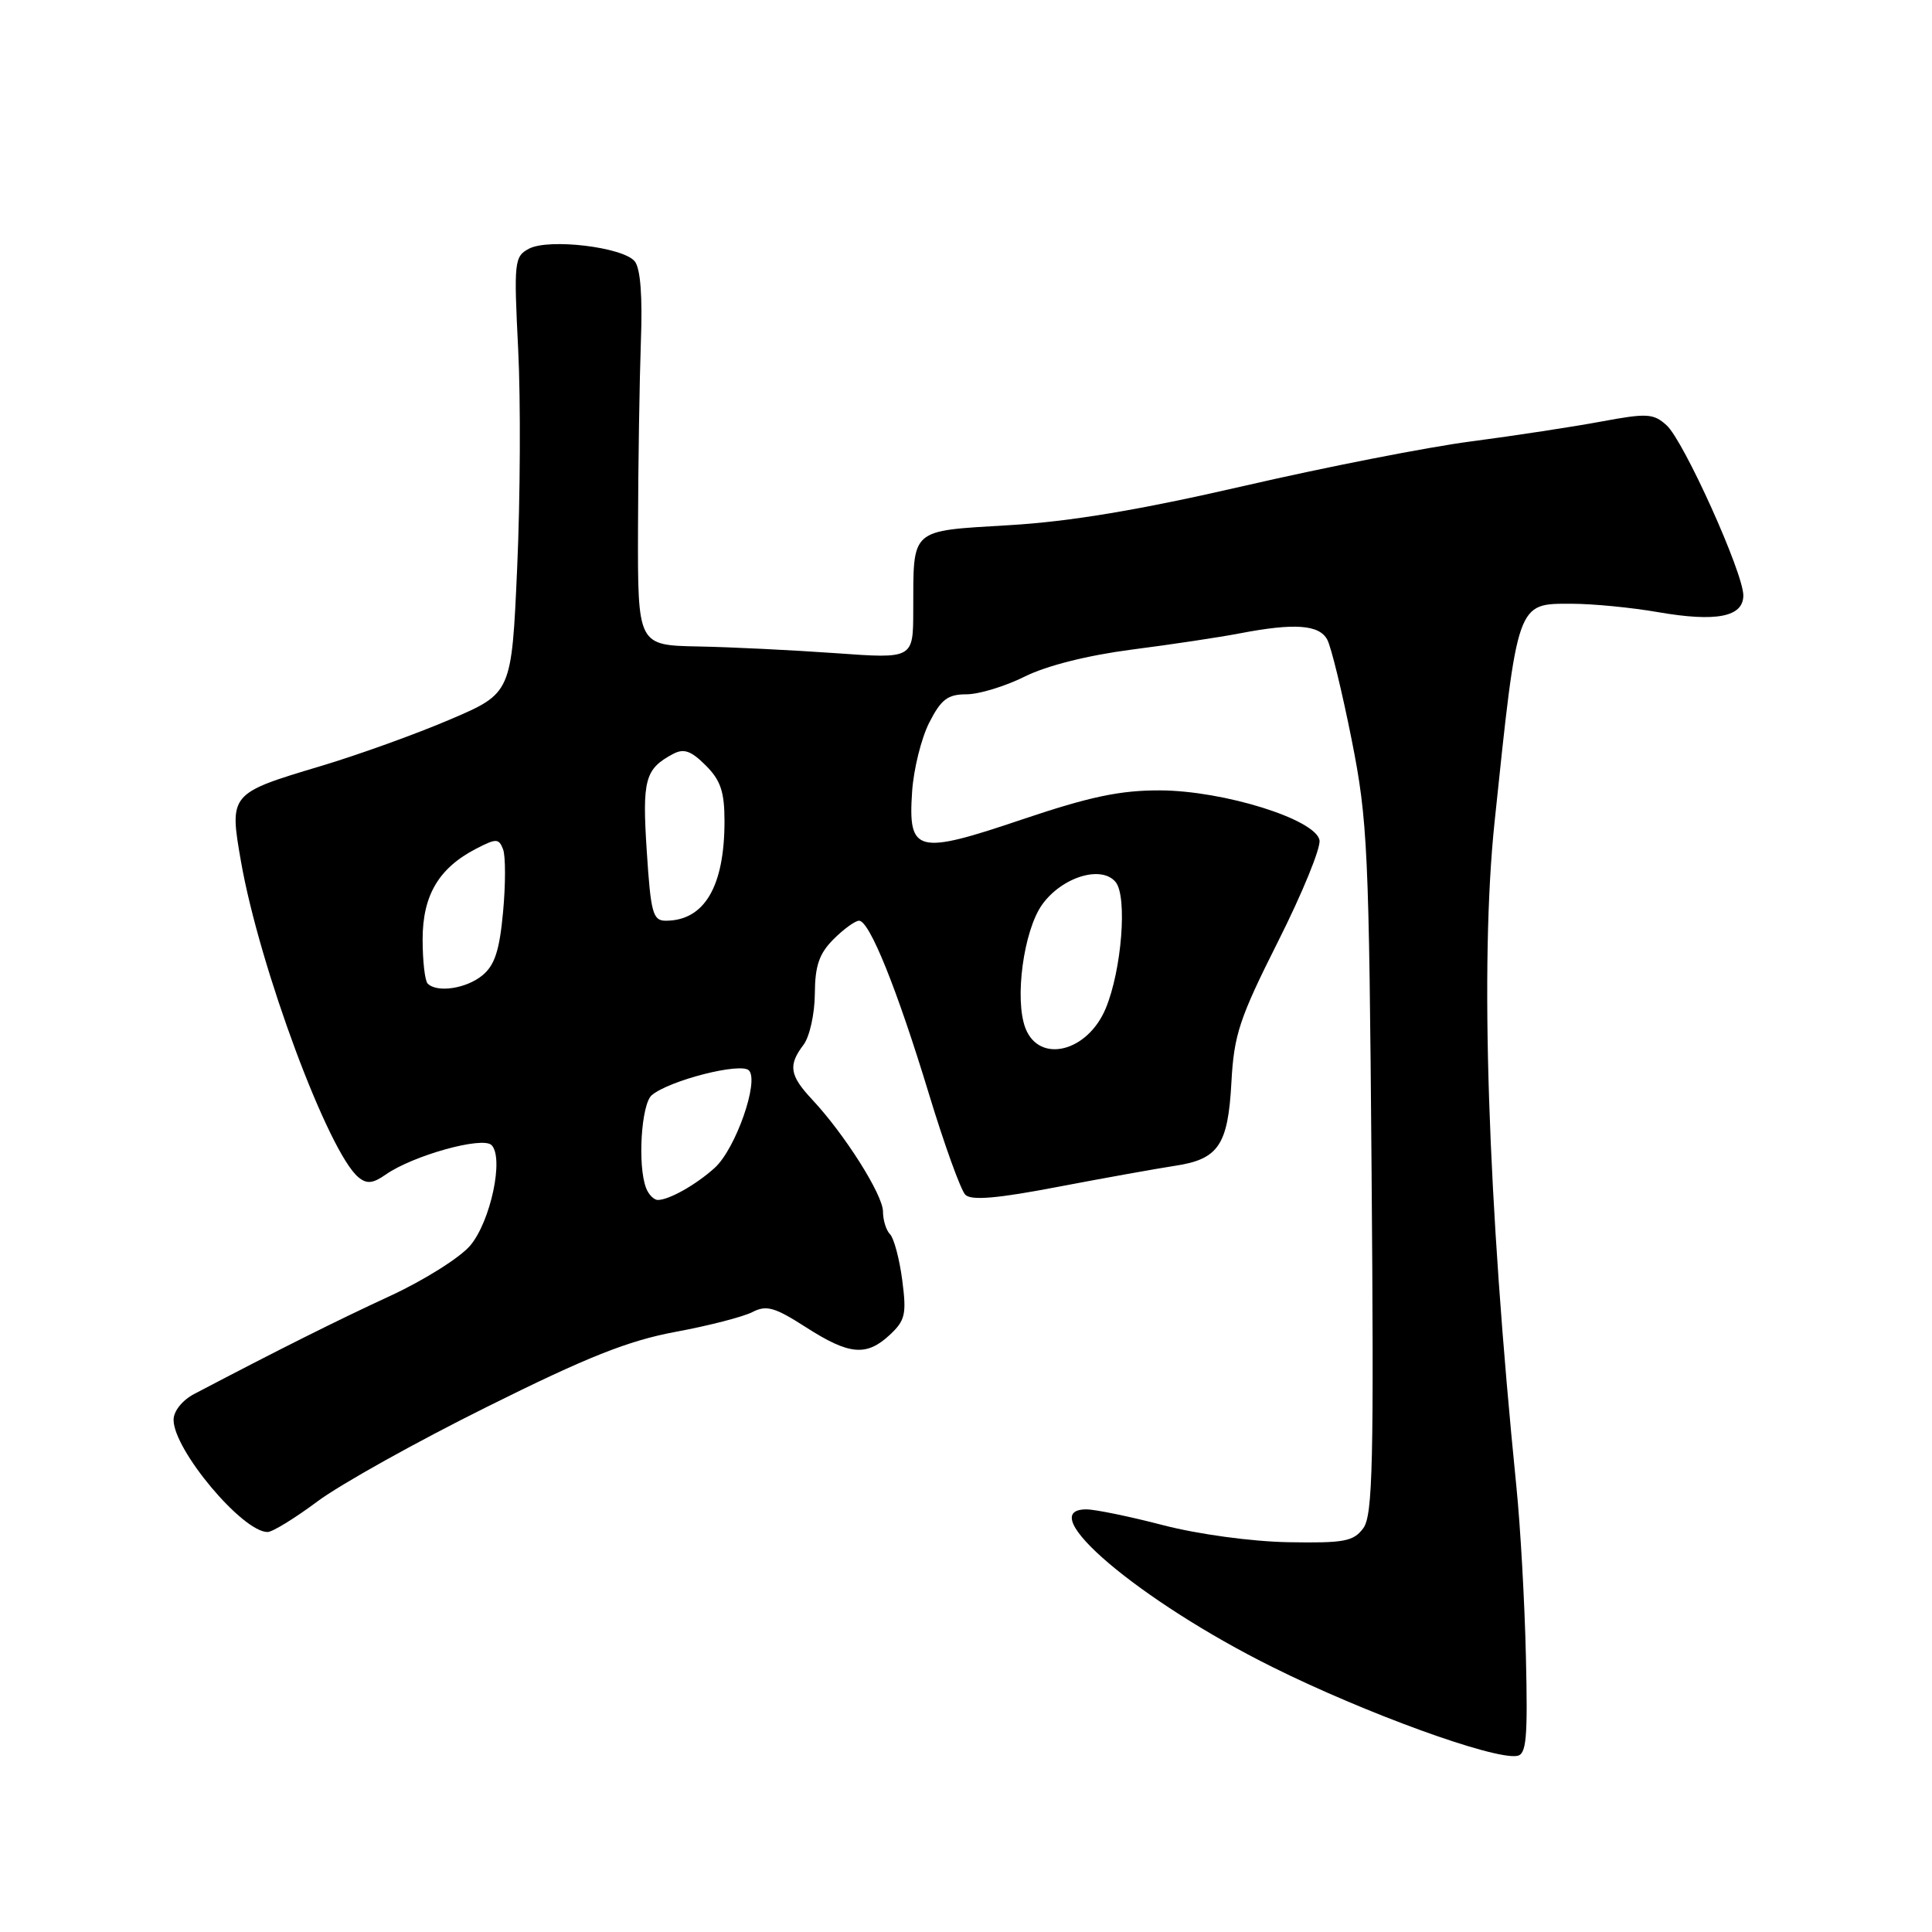 <?xml version="1.0" encoding="UTF-8" standalone="no"?>
<!DOCTYPE svg PUBLIC "-//W3C//DTD SVG 1.1//EN" "http://www.w3.org/Graphics/SVG/1.1/DTD/svg11.dtd" >
<svg xmlns="http://www.w3.org/2000/svg" xmlns:xlink="http://www.w3.org/1999/xlink" version="1.1" viewBox="0 0 256 256">
 <g >
 <path fill="currentColor"
d=" M 202.19 219.48 C 202.03 212.34 201.46 202.22 200.93 197.00 C 197.11 158.92 196.08 127.70 198.03 109.00 C 201.11 79.54 200.95 80.00 208.20 80.00 C 211.03 80.00 216.19 80.50 219.68 81.11 C 227.42 82.45 231.00 81.75 231.00 78.89 C 231.00 75.91 223.11 58.41 220.83 56.35 C 219.10 54.78 218.24 54.73 212.21 55.85 C 208.52 56.54 200.78 57.72 195.00 58.48 C 189.22 59.23 175.67 61.89 164.87 64.38 C 151.01 67.57 141.85 69.11 133.70 69.59 C 120.46 70.39 121.04 69.88 121.01 80.90 C 121.00 87.29 121.00 87.29 110.75 86.55 C 105.11 86.15 96.90 85.74 92.50 85.66 C 84.50 85.50 84.50 85.50 84.54 70.00 C 84.56 61.47 84.74 50.34 84.92 45.26 C 85.15 39.24 84.86 35.54 84.10 34.62 C 82.53 32.73 72.69 31.56 70.08 32.96 C 68.15 33.99 68.08 34.67 68.66 46.27 C 69.00 53.00 68.94 66.00 68.53 75.18 C 67.79 91.85 67.79 91.85 59.65 95.33 C 55.17 97.25 47.45 100.03 42.50 101.51 C 30.40 105.13 30.36 105.18 31.94 114.20 C 34.39 128.17 43.51 152.69 47.49 155.99 C 48.60 156.91 49.40 156.83 51.12 155.63 C 54.72 153.11 63.94 150.54 65.13 151.73 C 66.80 153.40 65.02 161.82 62.31 165.04 C 60.97 166.63 56.19 169.64 51.69 171.72 C 44.63 174.98 37.03 178.78 25.75 184.70 C 24.15 185.54 23.00 186.98 23.00 188.14 C 23.00 192.11 32.13 203.00 35.45 203.00 C 36.11 203.00 39.08 201.17 42.07 198.94 C 45.06 196.71 55.15 191.07 64.50 186.43 C 77.81 179.80 83.23 177.65 89.50 176.48 C 93.90 175.67 98.49 174.48 99.69 173.86 C 101.55 172.90 102.64 173.20 106.78 175.86 C 112.54 179.56 114.81 179.76 117.92 176.86 C 119.95 174.96 120.14 174.13 119.55 169.61 C 119.18 166.80 118.45 164.07 117.94 163.55 C 117.42 163.03 117.00 161.67 117.00 160.54 C 117.00 158.33 111.92 150.29 107.62 145.70 C 104.62 142.49 104.41 141.16 106.47 138.44 C 107.28 137.37 107.95 134.34 107.97 131.70 C 107.99 127.97 108.54 126.36 110.45 124.45 C 111.80 123.10 113.32 122.00 113.83 122.00 C 115.21 122.00 118.84 130.99 123.06 144.86 C 125.12 151.65 127.31 157.71 127.91 158.31 C 128.70 159.10 132.12 158.81 140.25 157.25 C 146.44 156.07 153.37 154.83 155.66 154.48 C 161.46 153.61 162.72 151.75 163.17 143.39 C 163.51 137.11 164.22 134.95 169.36 124.73 C 172.56 118.37 175.03 112.34 174.84 111.33 C 174.33 108.57 162.17 104.77 153.72 104.73 C 148.43 104.71 144.40 105.56 135.44 108.58 C 121.45 113.31 120.31 113.02 120.86 104.88 C 121.06 101.92 122.08 97.81 123.13 95.75 C 124.70 92.67 125.58 92.00 128.05 92.00 C 129.71 92.00 133.19 90.94 135.78 89.65 C 138.69 88.20 144.14 86.83 150.00 86.07 C 155.22 85.40 161.66 84.43 164.30 83.92 C 171.54 82.53 174.81 82.77 175.87 84.76 C 176.39 85.73 177.84 91.69 179.10 98.01 C 181.23 108.74 181.40 112.50 181.74 155.00 C 182.06 193.92 181.90 200.79 180.64 202.50 C 179.34 204.25 178.11 204.48 170.69 204.35 C 165.83 204.26 158.78 203.30 154.14 202.10 C 149.69 200.94 145.11 200.00 143.95 200.00 C 136.68 200.00 151.02 212.16 168.62 220.90 C 180.90 227.01 197.80 233.15 201.00 232.67 C 202.26 232.49 202.45 230.40 202.19 219.48 Z  M 85.61 157.42 C 84.46 154.44 84.97 146.27 86.37 145.11 C 88.74 143.14 98.15 140.75 99.23 141.83 C 100.63 143.23 97.48 152.21 94.72 154.73 C 92.27 156.96 88.66 159.00 87.17 159.00 C 86.65 159.00 85.94 158.29 85.61 157.42 Z  M 135.88 136.25 C 134.40 132.43 135.63 123.33 138.08 119.88 C 140.70 116.21 145.95 114.59 147.83 116.88 C 149.40 118.80 148.63 128.55 146.51 133.63 C 144.10 139.40 137.72 140.97 135.88 136.25 Z  M 56.67 130.33 C 56.30 129.97 56.00 127.33 56.00 124.47 C 56.00 118.64 58.14 115.01 63.11 112.45 C 65.76 111.08 66.10 111.08 66.66 112.54 C 67.00 113.43 67.00 117.16 66.66 120.83 C 66.19 125.95 65.55 127.91 63.91 129.25 C 61.77 131.00 57.91 131.58 56.67 130.33 Z  M 85.70 112.79 C 85.08 103.30 85.46 101.89 89.17 99.91 C 90.61 99.14 91.56 99.47 93.51 101.42 C 95.49 103.39 96.00 104.92 96.00 108.81 C 96.00 117.48 93.33 122.00 88.21 122.00 C 86.51 122.00 86.23 120.99 85.70 112.79 Z "/>
</g>
</svg>